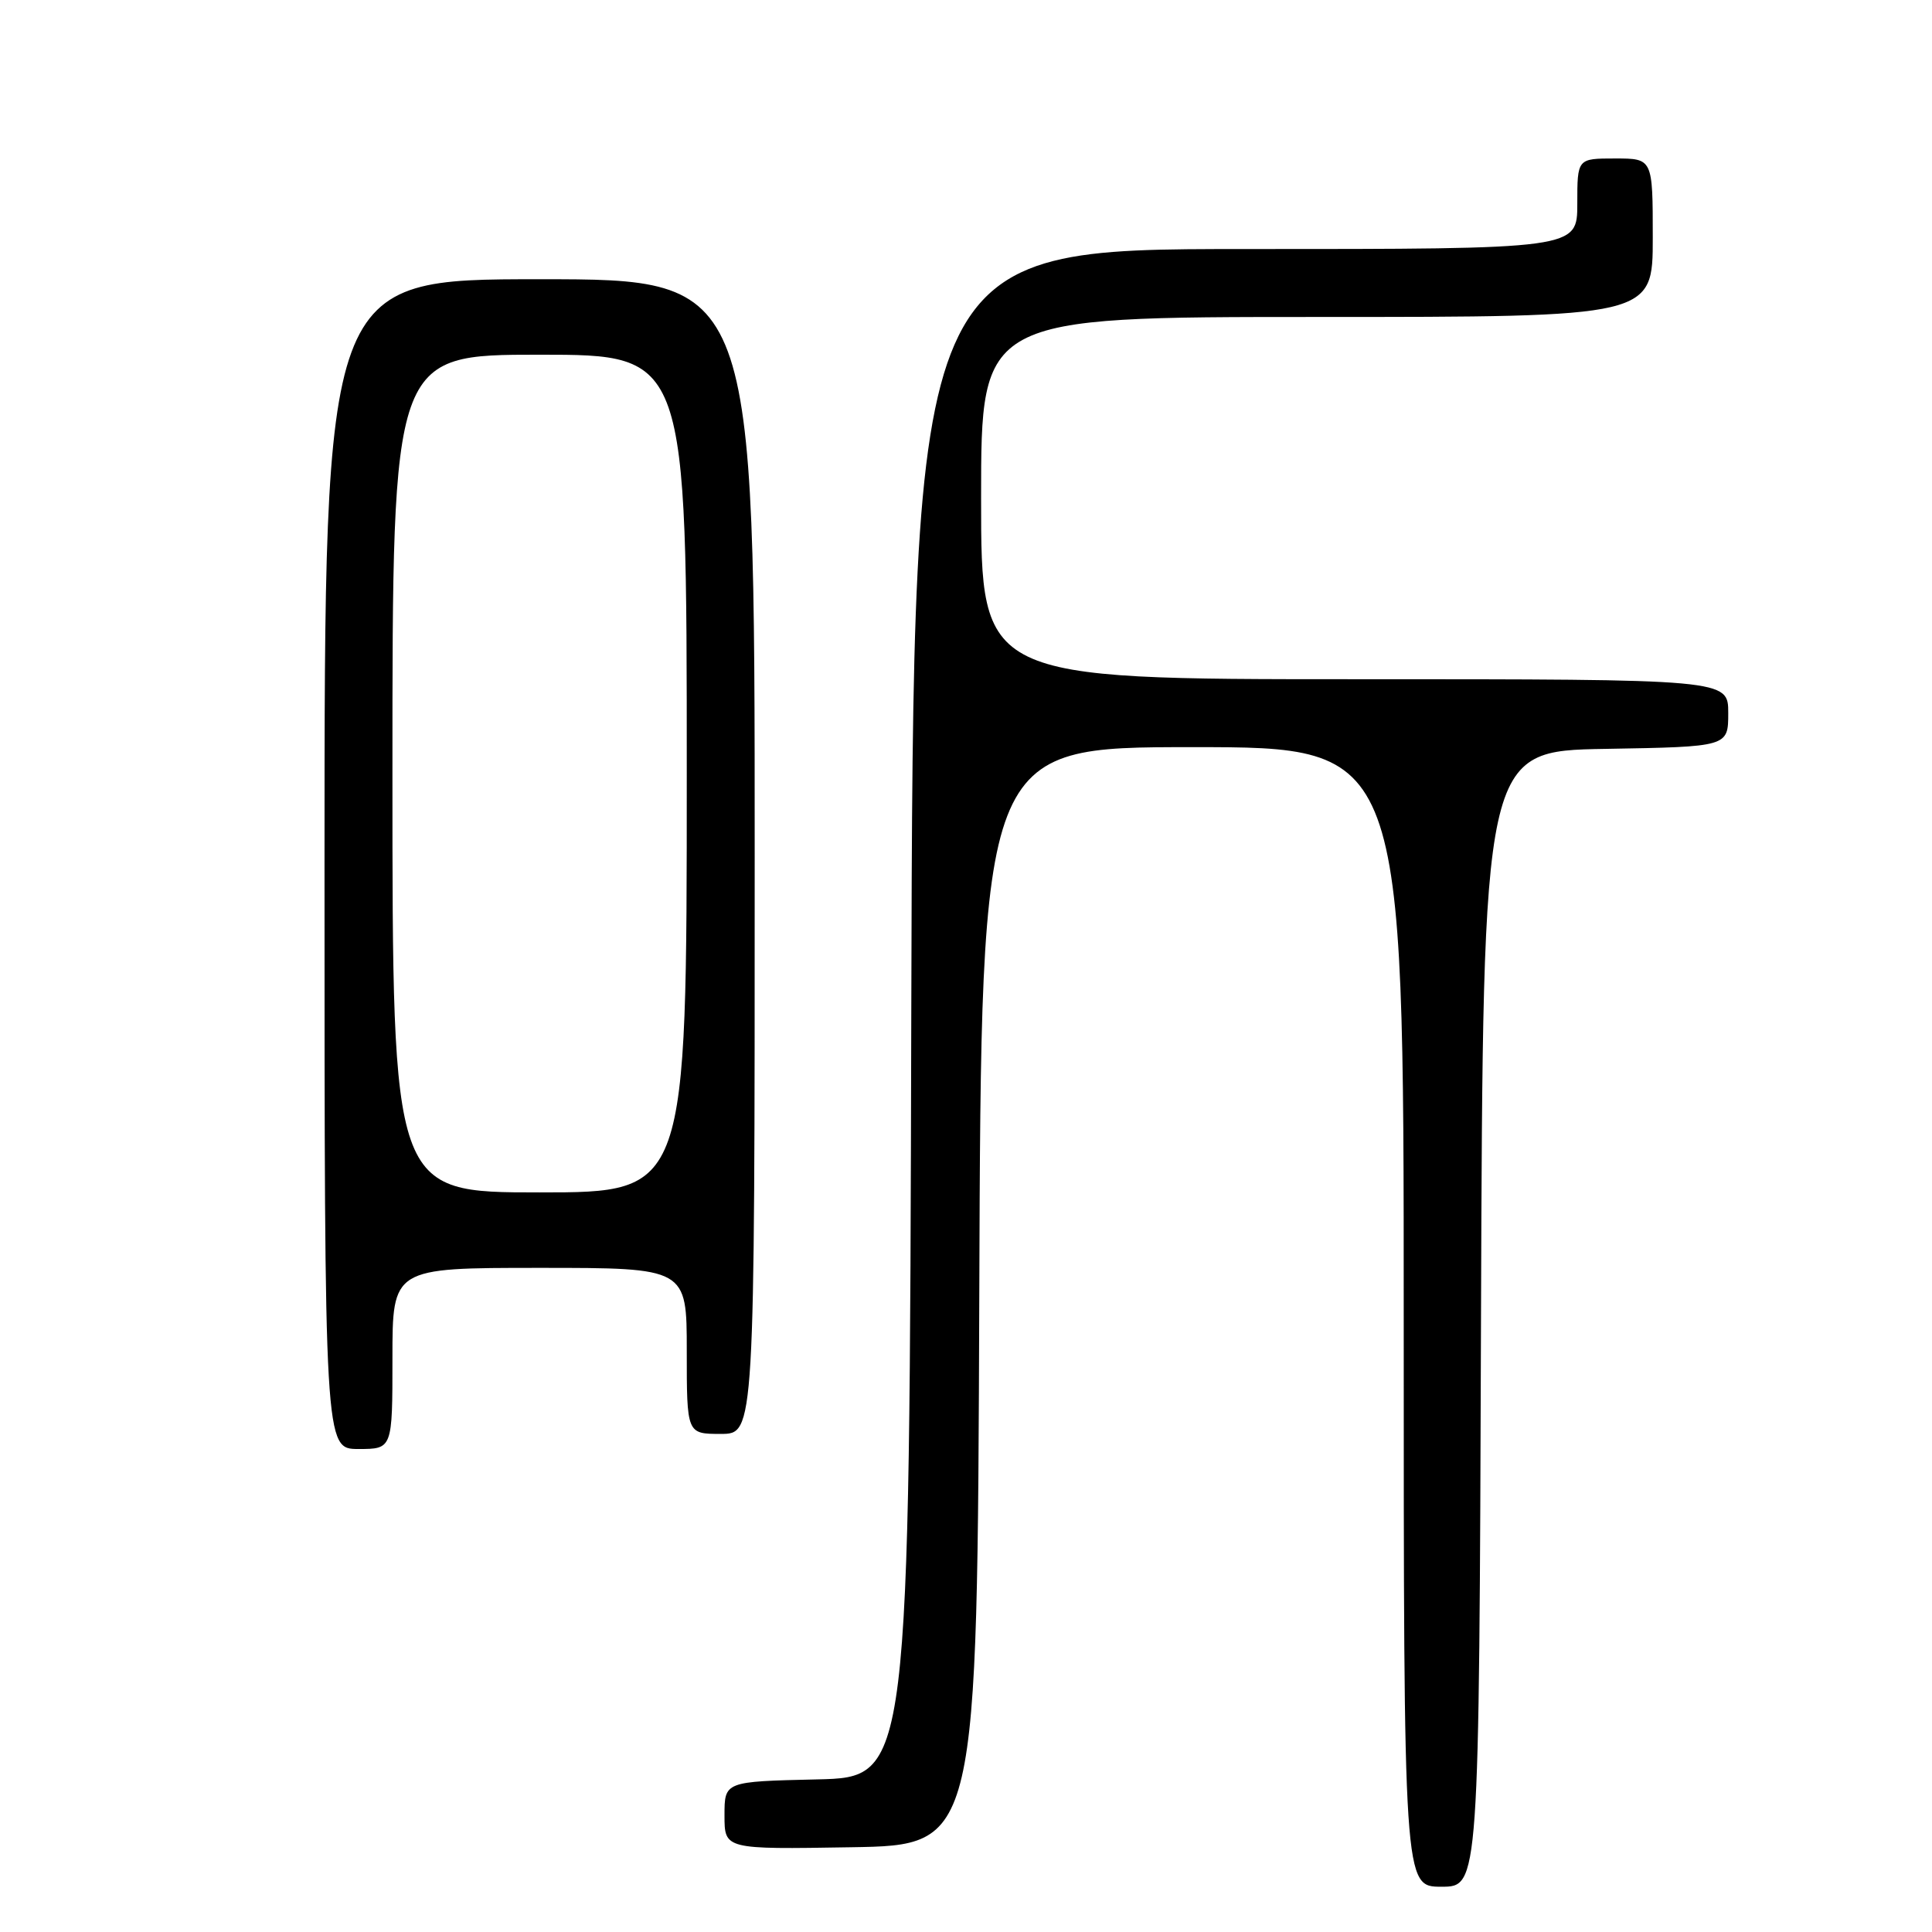 <?xml version="1.0" encoding="UTF-8" standalone="no"?>
<!DOCTYPE svg PUBLIC "-//W3C//DTD SVG 1.1//EN" "http://www.w3.org/Graphics/SVG/1.1/DTD/svg11.dtd" >
<svg xmlns="http://www.w3.org/2000/svg" xmlns:xlink="http://www.w3.org/1999/xlink" version="1.1" viewBox="0 0 256 256">
 <g >
 <path fill="currentColor"
d=" M 196.24 174.75 C 196.50 99.50 196.50 99.50 212.75 99.23 C 229.00 98.95 229.00 98.95 229.00 94.48 C 229.00 90.00 229.00 90.00 179.50 90.00 C 130.00 90.00 130.00 90.00 130.00 66.00 C 130.00 42.00 130.00 42.00 174.50 42.00 C 219.00 42.00 219.00 42.00 219.00 31.50 C 219.00 21.00 219.00 21.00 214.00 21.00 C 209.00 21.00 209.00 21.00 209.00 27.00 C 209.00 33.00 209.00 33.00 165.00 33.00 C 121.01 33.00 121.01 33.00 120.75 134.25 C 120.50 235.50 120.50 235.50 108.25 235.78 C 96.00 236.06 96.00 236.06 96.00 240.55 C 96.00 245.05 96.00 245.05 112.75 244.77 C 129.50 244.50 129.50 244.50 129.76 171.75 C 130.01 99.00 130.01 99.00 158.01 99.00 C 186.00 99.00 186.00 99.00 186.00 174.50 C 186.00 250.00 186.00 250.00 190.99 250.00 C 195.99 250.00 195.99 250.00 196.24 174.75 Z  M 52.00 180.00 C 52.00 168.00 52.00 168.00 71.50 168.00 C 91.00 168.00 91.00 168.00 91.00 179.00 C 91.00 190.00 91.00 190.00 95.50 190.00 C 100.00 190.00 100.00 190.00 100.00 113.50 C 100.00 37.00 100.00 37.00 71.50 37.00 C 43.00 37.00 43.00 37.00 43.00 114.50 C 43.00 192.00 43.00 192.00 47.50 192.00 C 52.00 192.00 52.00 192.00 52.00 180.00 Z  M 52.00 102.50 C 52.00 47.00 52.00 47.00 71.50 47.00 C 91.00 47.00 91.00 47.00 91.00 102.50 C 91.00 158.00 91.00 158.00 71.50 158.00 C 52.00 158.00 52.00 158.00 52.00 102.50 Z "/>
</g>
</svg>